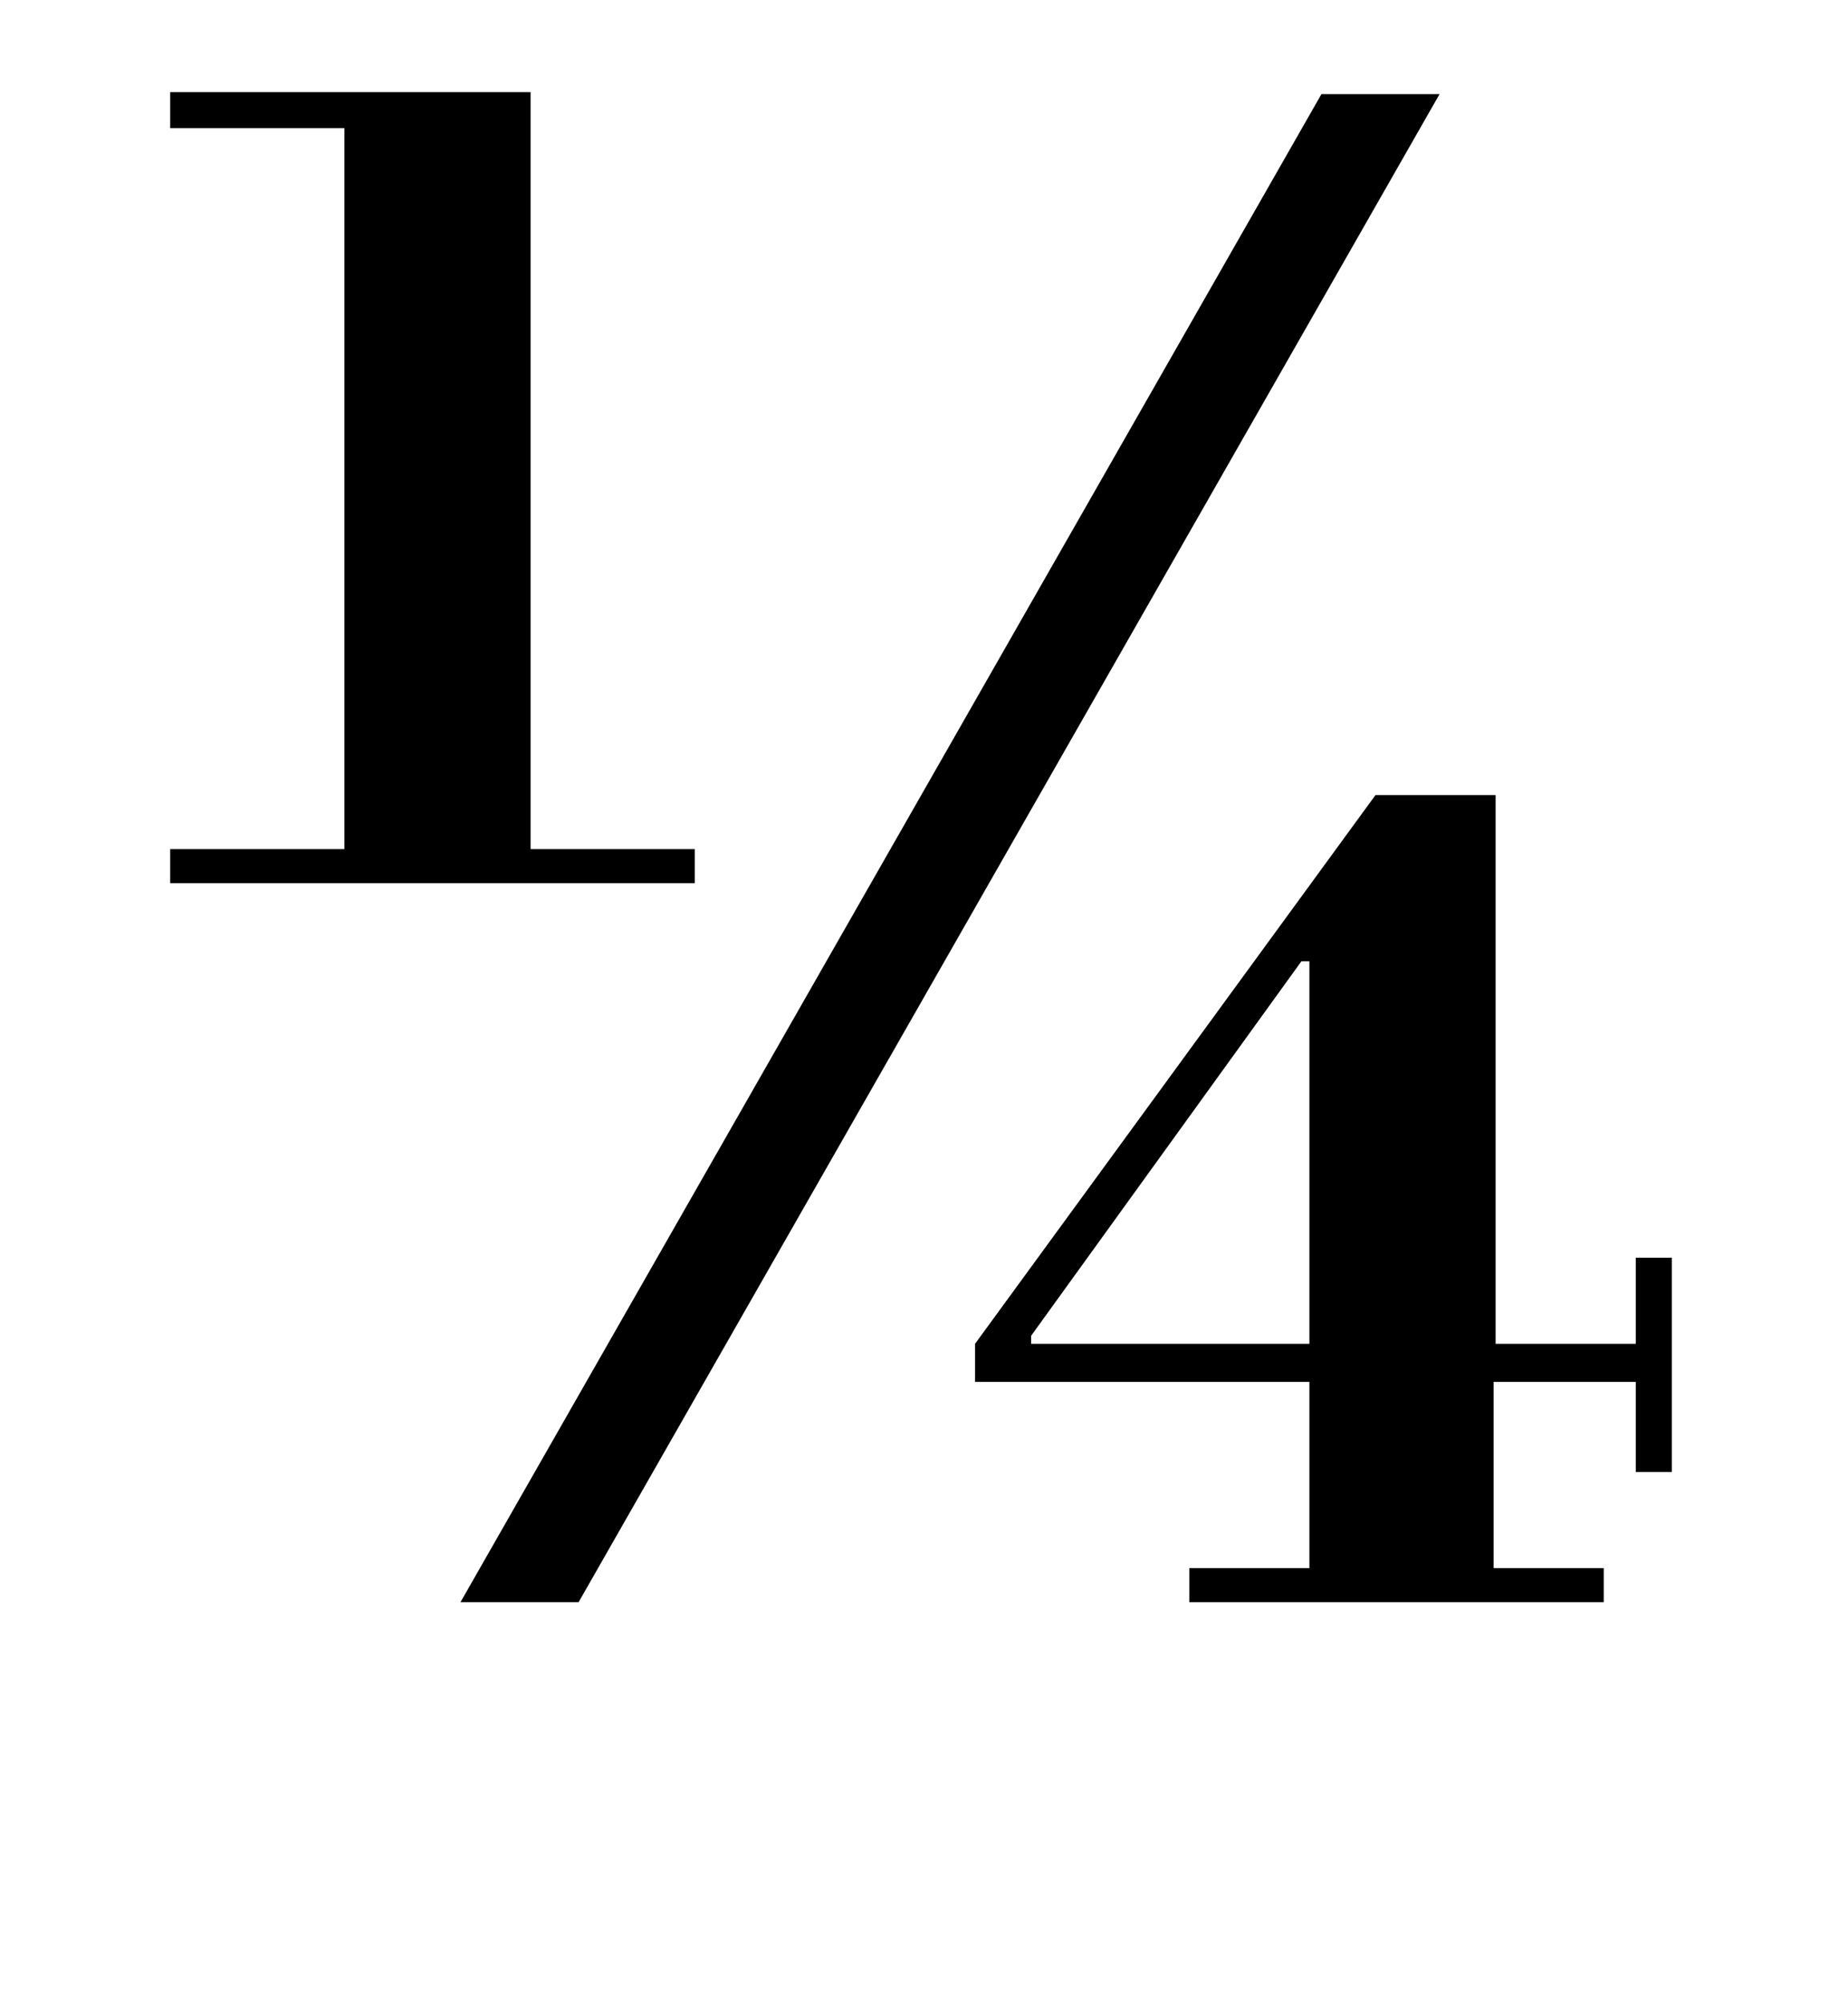 <?xml version="1.0" standalone="no"?>
<!DOCTYPE svg PUBLIC "-//W3C//DTD SVG 1.1//EN" "http://www.w3.org/Graphics/SVG/1.1/DTD/svg11.dtd" >
<svg xmlns="http://www.w3.org/2000/svg" xmlns:xlink="http://www.w3.org/1999/xlink" version="1.1" viewBox="-10 0 923 1000">
  <g transform="matrix(1 0 0 -1 0 800)">
   <path fill="currentColor"
d="M644 129v191h-4l-135 -187v-4h139zM736 110v-93h55v-17h-207v17h60v93h-167v19l200 274h60v-274h70v43h18v-107h-18v45h-71zM75 754h180v-378h82v-17h-262v17h87v360h-87v18zM709 753l-430 -753h-59l430 753h59z" />
  </g>

</svg>

